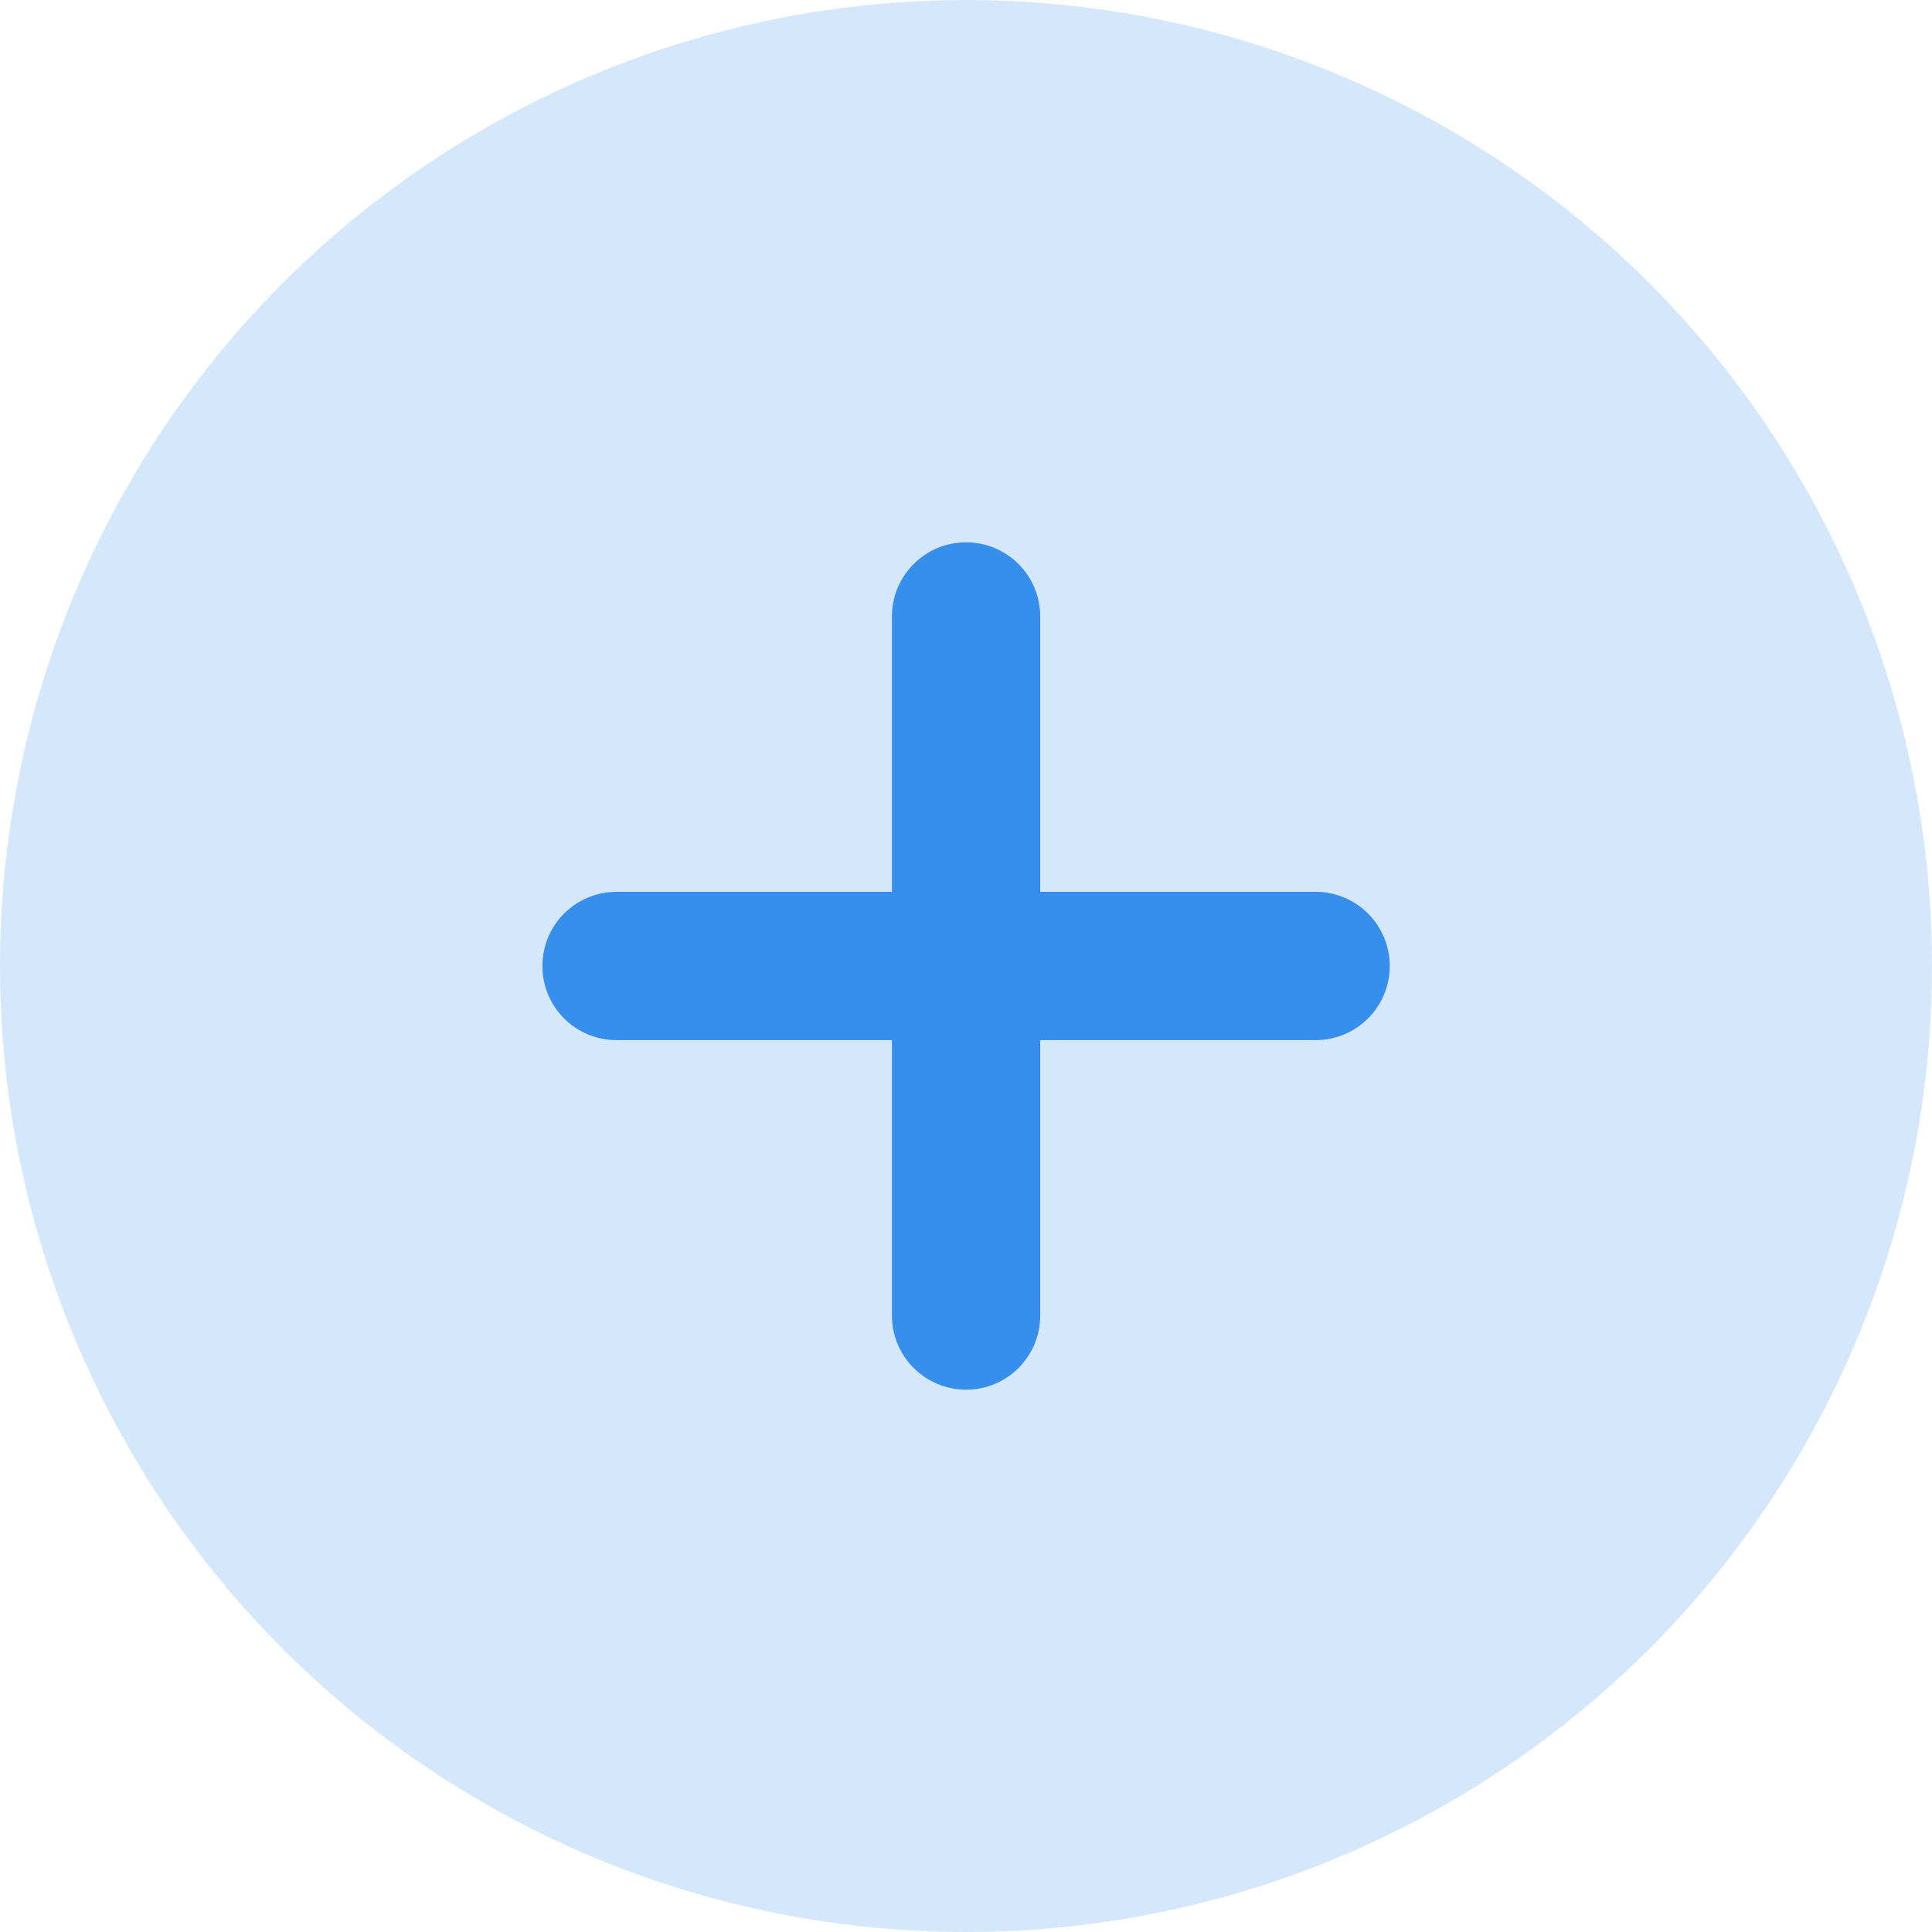 <svg width="33" height="33" viewBox="0 0 33 33" fill="none" xmlns="http://www.w3.org/2000/svg">
<g filter="url(#filter0_b)">
<circle cx="16.5" cy="16.5" r="16.5" fill="#D5E7FB"/>
</g>
<g clip-path="url(#clip0)">
<path d="M23.738 16.5C23.738 15.8 23.171 15.233 22.471 15.233H17.768V10.53C17.768 9.83 17.201 9.263 16.501 9.263C16.151 9.263 15.835 9.405 15.606 9.634C15.376 9.863 15.235 10.18 15.235 10.529L15.235 15.233H10.531C10.181 15.233 9.865 15.375 9.635 15.604C9.406 15.833 9.265 16.15 9.265 16.5C9.264 17.199 9.831 17.766 10.531 17.766H15.235V22.47C15.235 23.17 15.802 23.737 16.502 23.737C17.201 23.737 17.768 23.17 17.768 22.471V17.766H22.472C23.171 17.766 23.738 17.199 23.738 16.5Z" fill="#378FED"/>
</g>
<defs>
<filter id="filter0_b" x="-5" y="-5" width="43" height="43" filterUnits="userSpaceOnUse" color-interpolation-filters="sRGB">
<feFlood flood-opacity="0" result="BackgroundImageFix"/>
<feGaussianBlur in="BackgroundImage" stdDeviation="2.5"/>
<feComposite in2="SourceAlpha" operator="in" result="effect1_backgroundBlur"/>
<feBlend mode="normal" in="SourceGraphic" in2="effect1_backgroundBlur" result="shape"/>
</filter>
<clipPath id="clip0">
<rect width="14.474" height="14.474" fill="white" transform="matrix(1 0 0 -1 9.263 23.737)"/>
</clipPath>
</defs>
</svg>
